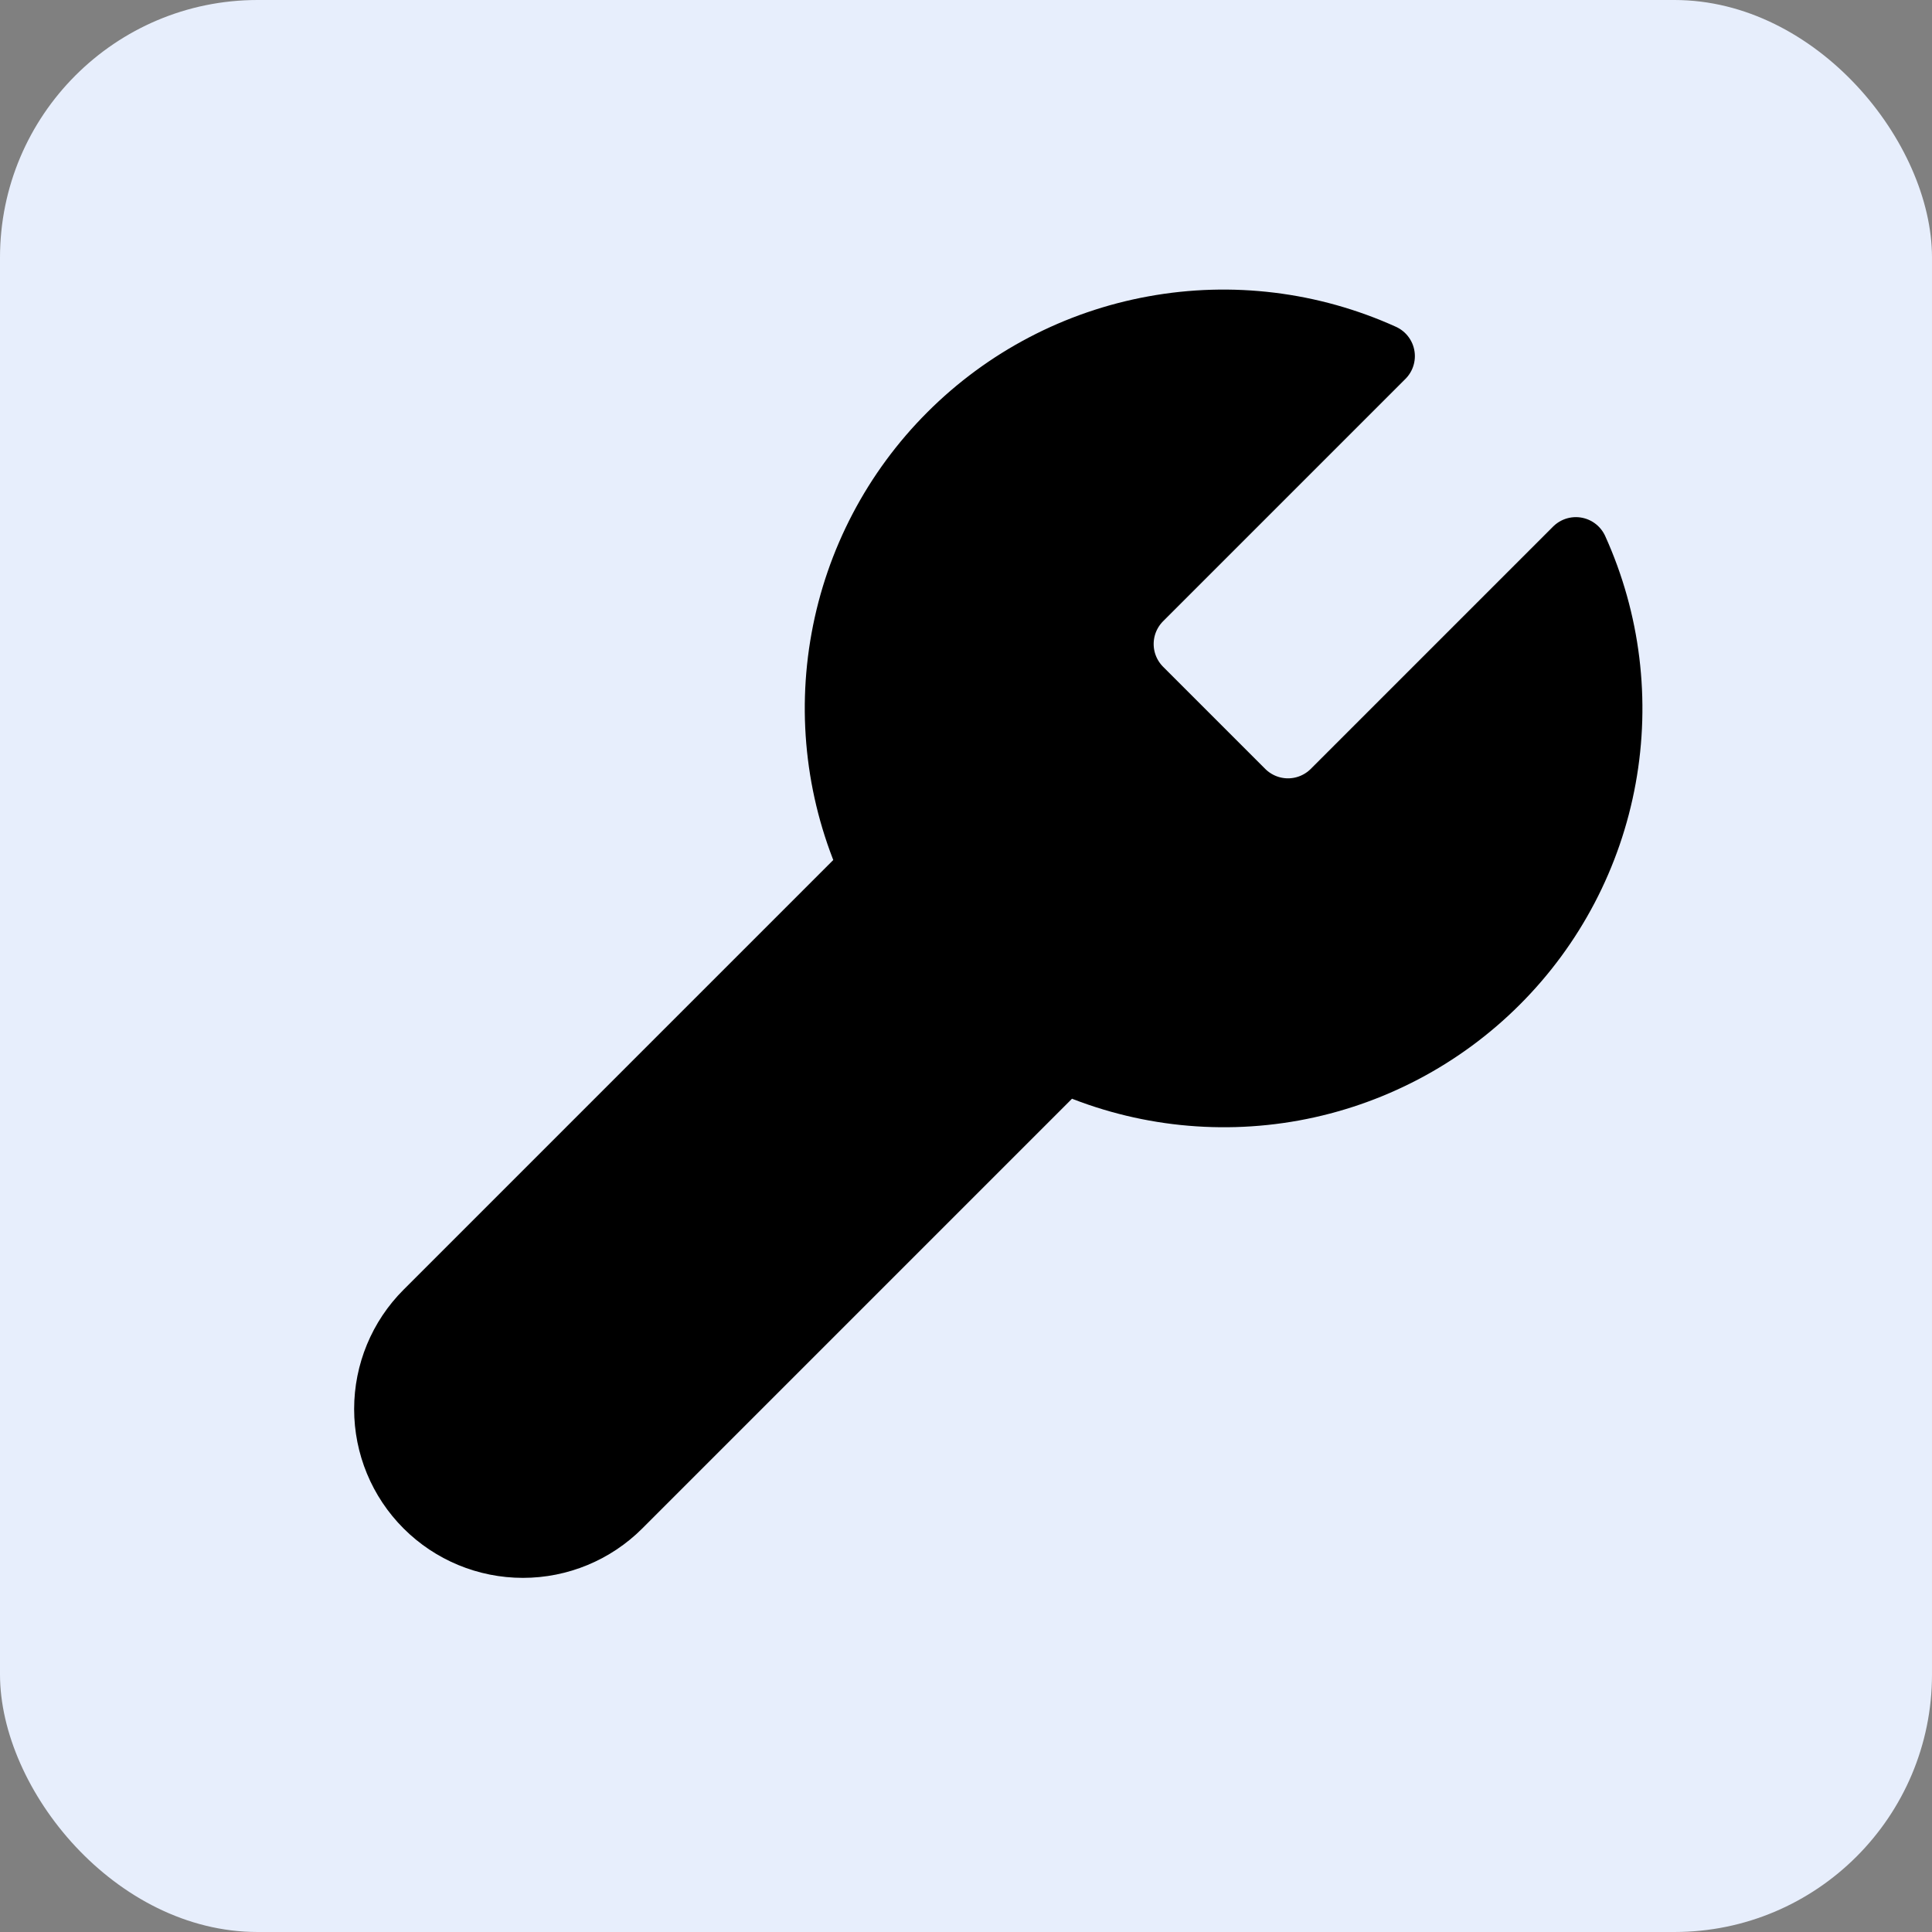 <svg width="30" height="30" viewBox="0 0 30 30" fill="none" xmlns="http://www.w3.org/2000/svg">
<rect x="0" y="0" width="30" height="30" fill="#808080" stroke="none"/>
<rect width="30" height="30" rx="4" fill="#E7EEFC"/>
<path d="M17.7 9.3C17.517 9.487 17.414 9.738 17.414 10C17.414 10.262 17.517 10.513 17.7 10.7L19.3 12.3C19.487 12.483 19.738 12.586 20 12.586C20.262 12.586 20.513 12.483 20.7 12.3L24.47 8.53C24.973 9.641 25.125 10.879 24.906 12.079C24.688 13.279 24.109 14.384 23.246 15.246C22.384 16.109 21.279 16.688 20.079 16.907C18.879 17.125 17.641 16.973 16.53 16.47L9.62 23.38C9.222 23.778 8.683 24.001 8.12 24.001C7.557 24.001 7.018 23.778 6.62 23.38C6.222 22.982 5.999 22.443 5.999 21.88C5.999 21.317 6.222 20.778 6.62 20.38L13.53 13.47C13.027 12.359 12.875 11.121 13.094 9.921C13.312 8.721 13.891 7.616 14.754 6.754C15.616 5.891 16.721 5.312 17.921 5.094C19.121 4.875 20.359 5.027 21.47 5.53L17.71 9.29L17.7 9.3Z" fill="black" stroke="black" stroke-linecap="round" stroke-linejoin="round"/>
</svg>
